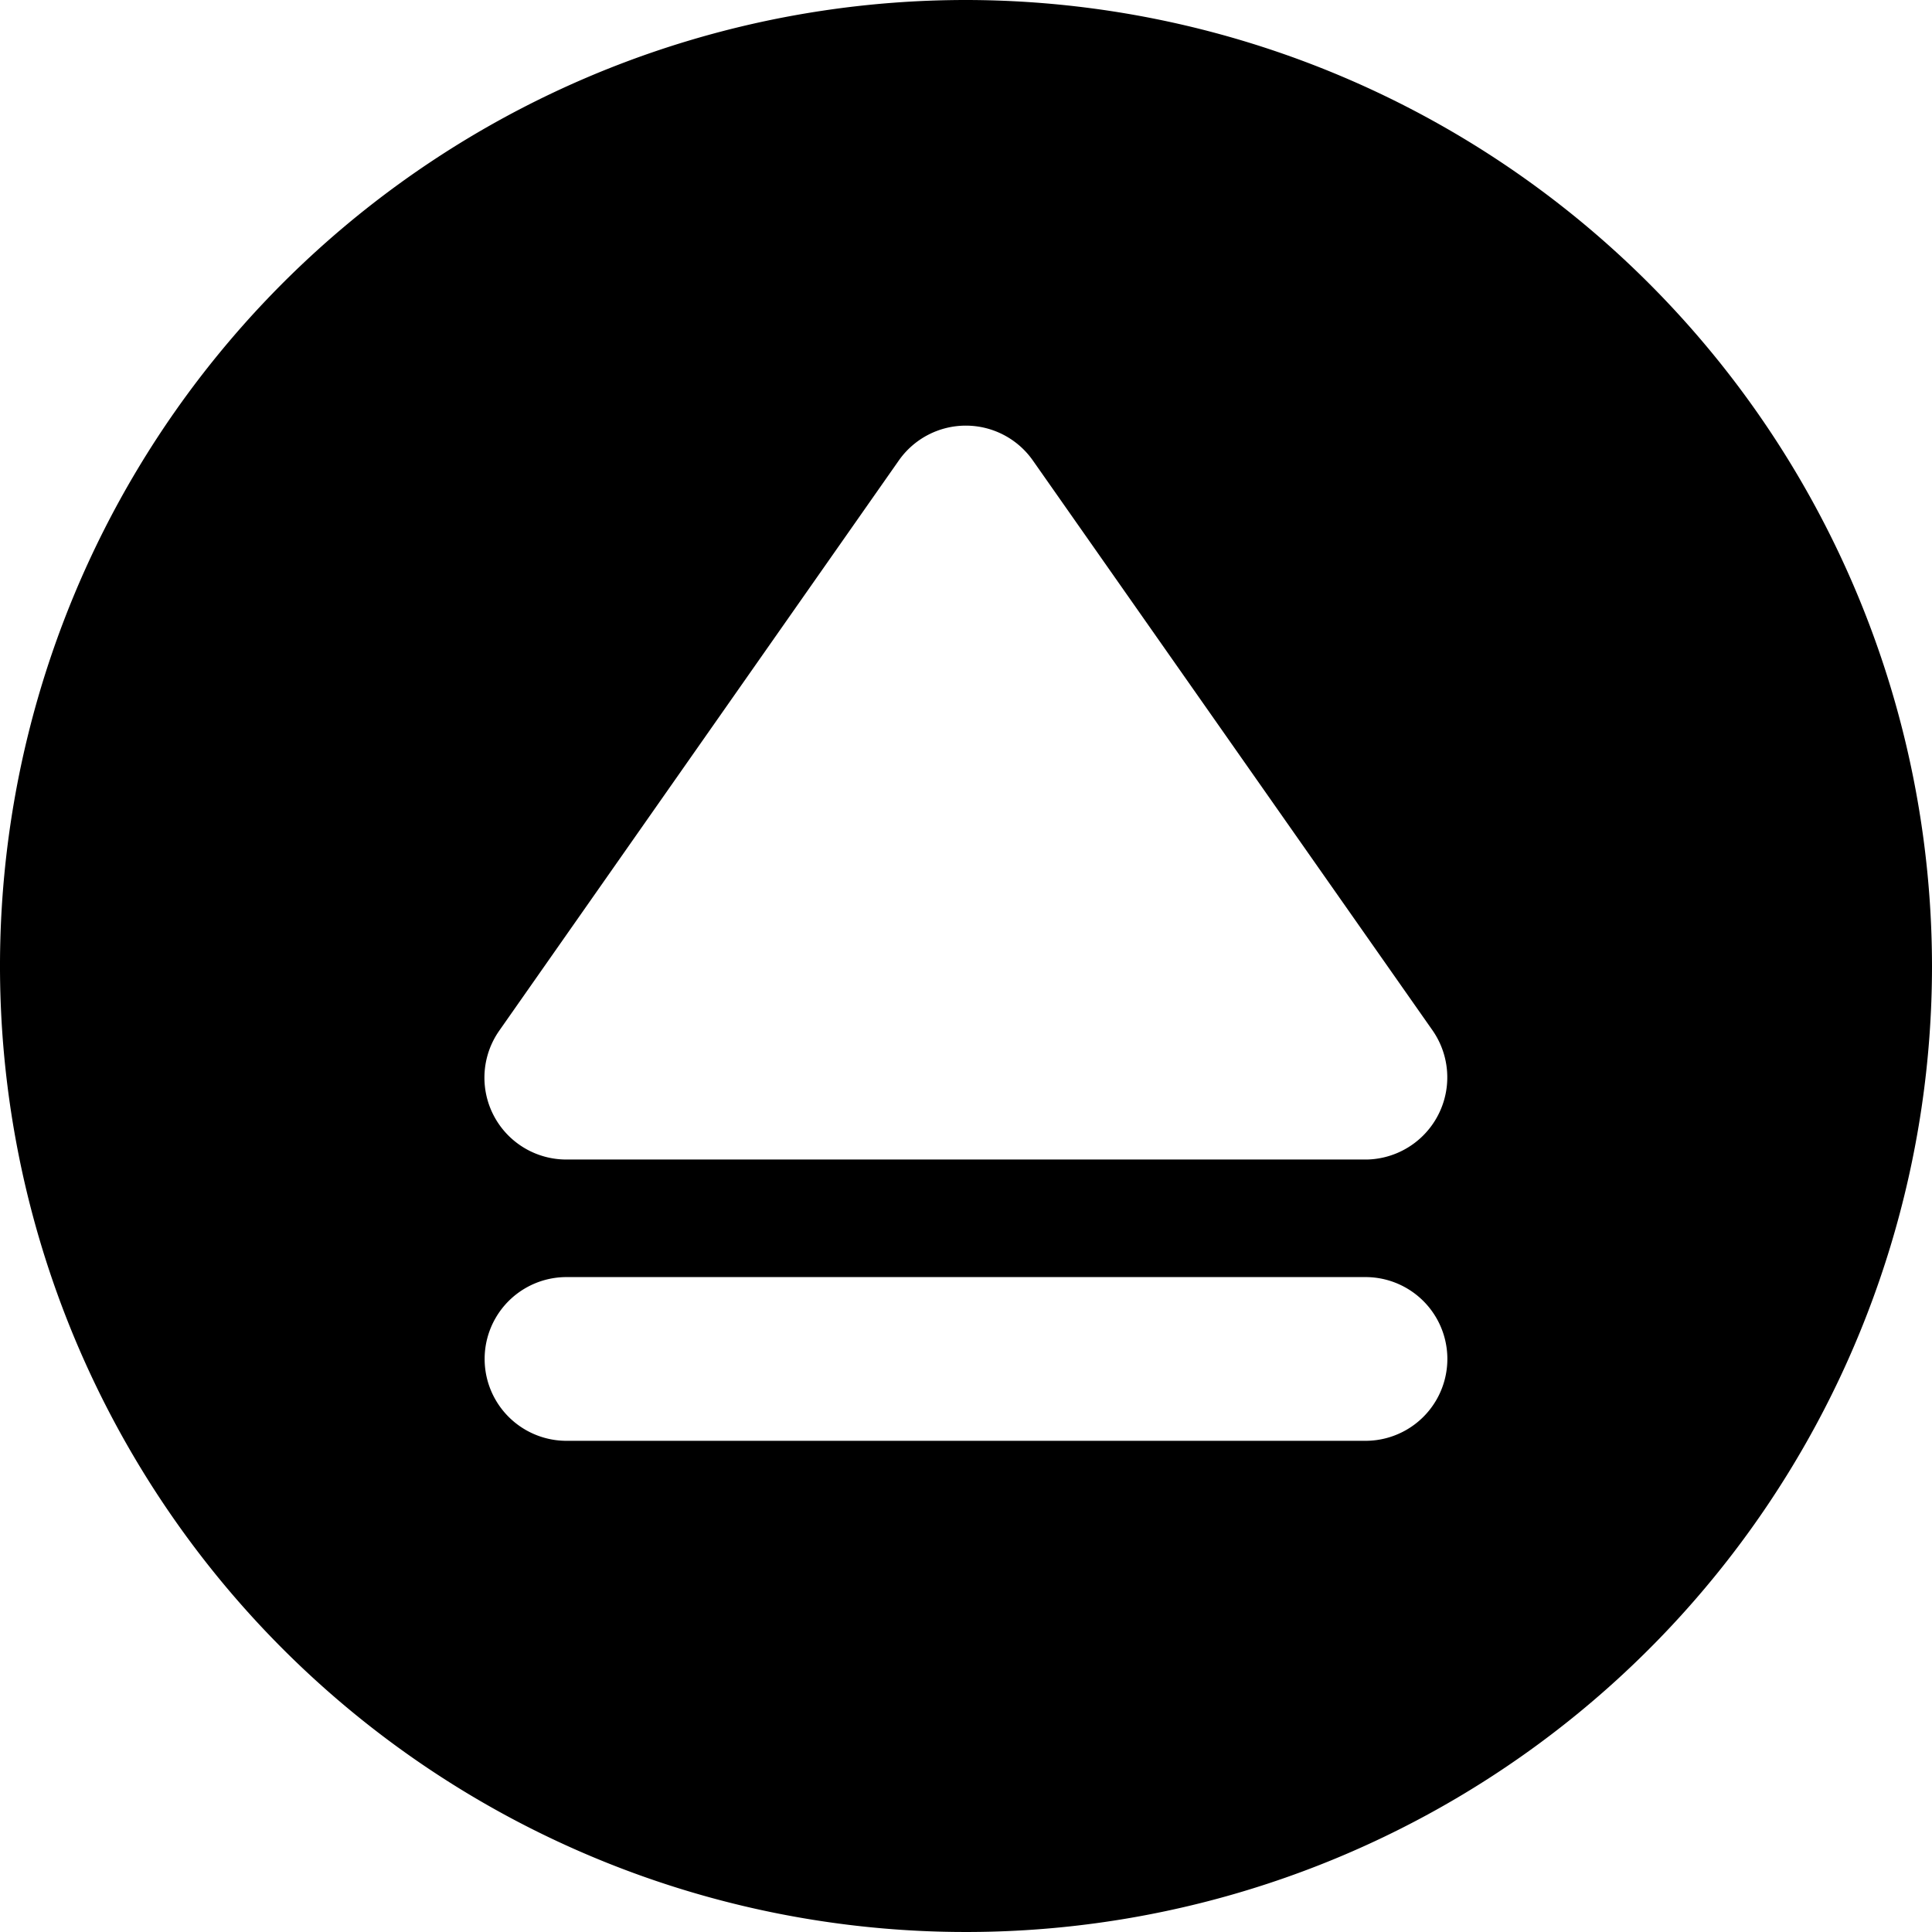 <svg xmlns="http://www.w3.org/2000/svg" viewBox="0 0 59 59"><title>eject circle</title><g id="Layer_2" data-name="Layer 2"><g id="Layer_1-2" data-name="Layer 1"><g id="eject_circle" data-name="eject circle"><path d="M29.5,0A29.5,29.5,0,1,0,59,29.5,29.53,29.53,0,0,0,29.5,0ZM15.25,31.47l12.2-17.41a2.5,2.5,0,0,1,4.09,0L43.75,31.47a2.51,2.51,0,0,1-2,3.94H17.3a2.5,2.5,0,0,1-2.05-3.94ZM41.7,44H17.3a2.5,2.5,0,1,1,0-5H41.7a2.5,2.5,0,0,1,0,5Z"/></g></g></g></svg>